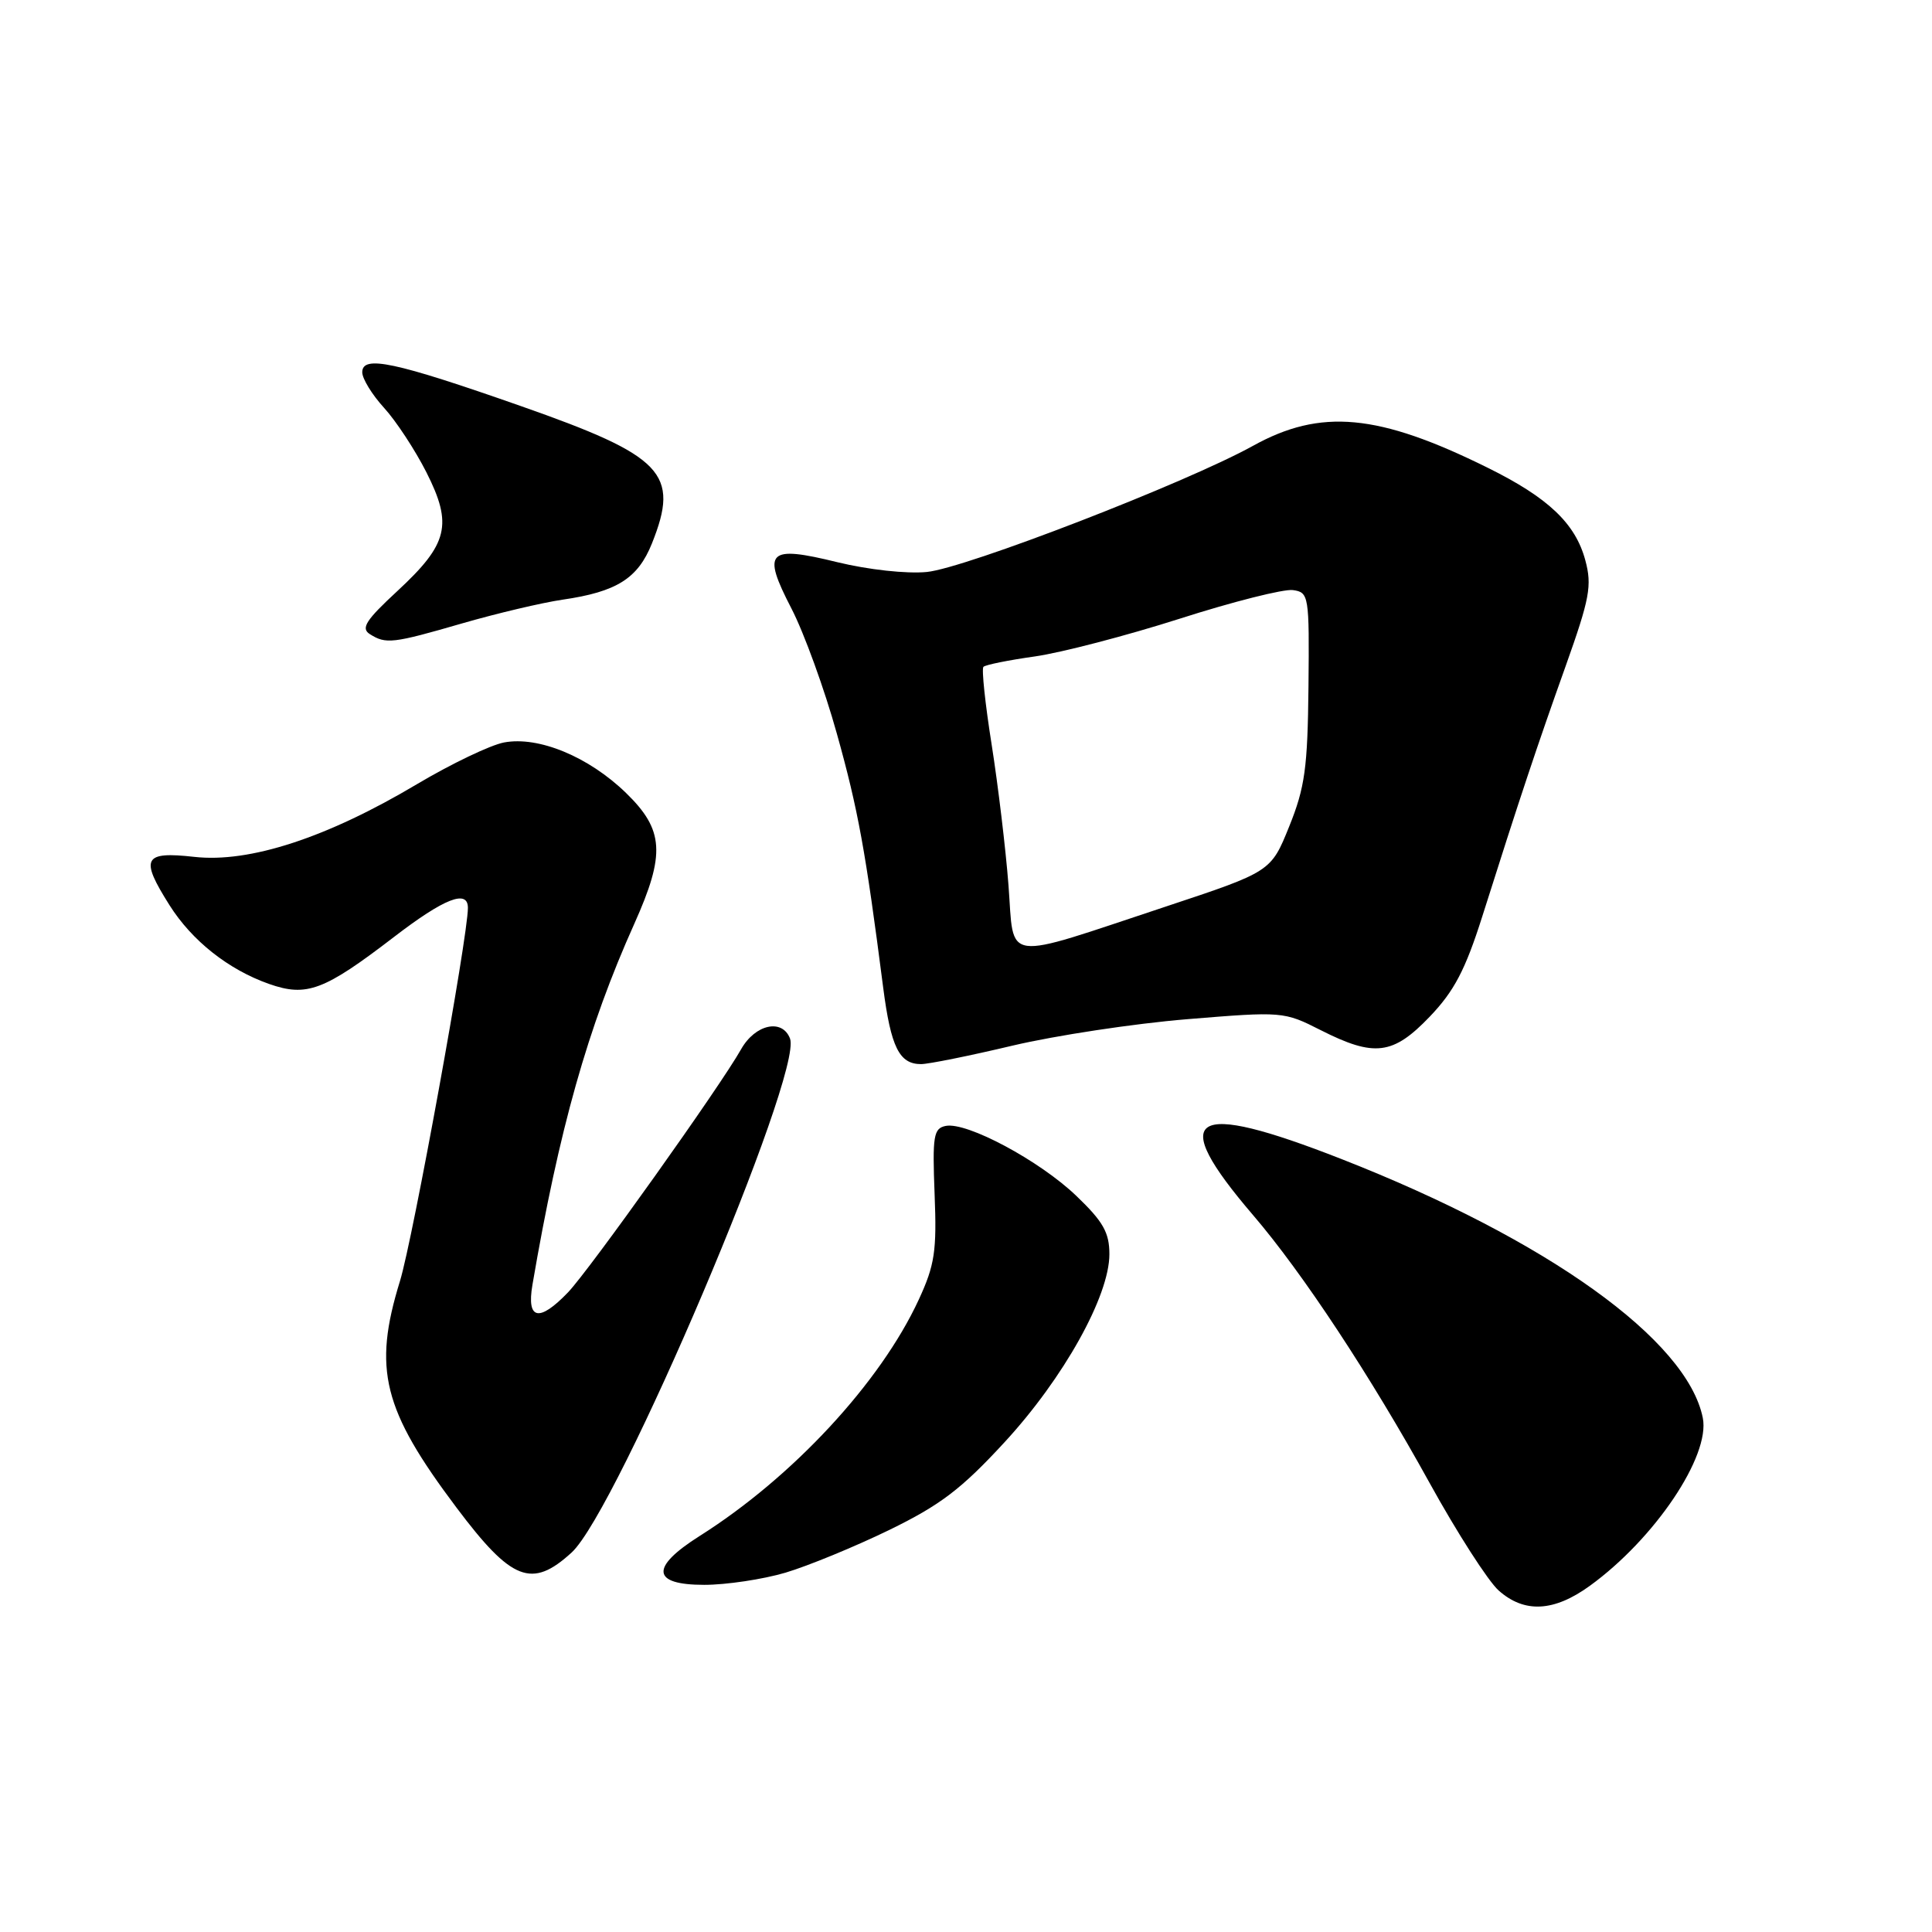 <?xml version="1.0" encoding="UTF-8" standalone="no"?>
<!DOCTYPE svg PUBLIC "-//W3C//DTD SVG 1.1//EN" "http://www.w3.org/Graphics/SVG/1.1/DTD/svg11.dtd" >
<svg xmlns="http://www.w3.org/2000/svg" xmlns:xlink="http://www.w3.org/1999/xlink" version="1.1" viewBox="0 0 256 256">
 <g >
 <path fill="currentColor"
d=" M 210.66 210.13 C 219.26 203.90 226.64 192.93 225.63 187.88 C 223.56 177.55 205.03 164.27 177.78 153.59 C 157.68 145.71 154.60 147.65 166.03 161.00 C 172.59 168.65 181.61 182.33 189.43 196.50 C 193.07 203.10 197.19 209.51 198.58 210.75 C 201.99 213.78 205.90 213.58 210.66 210.13 Z  M 104.07 208.39 C 107.06 207.50 113.24 204.96 117.81 202.74 C 124.60 199.43 127.39 197.31 133.11 191.10 C 140.93 182.62 147.00 171.73 147.00 166.19 C 147.00 163.32 146.18 161.87 142.62 158.46 C 137.75 153.79 128.11 148.63 125.31 149.19 C 123.70 149.52 123.54 150.50 123.84 158.24 C 124.14 165.78 123.86 167.62 121.74 172.21 C 116.66 183.20 105.02 195.75 92.70 203.53 C 86.12 207.69 86.34 210.00 93.32 210.00 C 96.24 210.00 101.08 209.27 104.07 208.39 Z  M 75.74 205.72 C 81.81 200.17 106.44 142.19 104.68 137.61 C 103.65 134.93 100.07 135.72 98.20 139.03 C 95.44 143.94 78.12 168.26 75.26 171.25 C 71.43 175.24 69.76 174.89 70.55 170.25 C 74.07 149.66 77.88 136.13 84.06 122.38 C 88.19 113.16 87.99 109.96 82.94 105.06 C 78.00 100.27 71.37 97.52 66.79 98.38 C 64.98 98.72 59.79 101.21 55.26 103.90 C 43.32 111.01 33.06 114.36 25.75 113.54 C 18.99 112.79 18.52 113.70 22.46 119.94 C 25.44 124.66 30.26 128.47 35.63 130.37 C 40.63 132.13 42.92 131.28 52.21 124.15 C 58.88 119.03 62.00 117.81 62.00 120.30 C 62.00 124.14 54.70 164.22 53.00 169.74 C 49.39 181.44 50.72 186.77 60.49 199.77 C 67.80 209.50 70.47 210.54 75.74 205.72 Z  M 134.17 138.55 C 139.85 137.21 150.25 135.63 157.29 135.05 C 169.94 134.01 170.13 134.03 175.00 136.50 C 182.11 140.10 184.58 139.80 189.45 134.71 C 192.68 131.34 194.16 128.52 196.40 121.46 C 201.34 105.85 203.70 98.78 207.45 88.28 C 210.65 79.29 210.97 77.60 210.06 74.23 C 208.75 69.36 205.15 65.94 197.13 61.98 C 182.63 54.80 175.00 54.09 166.00 59.09 C 157.17 63.98 127.93 75.29 122.81 75.79 C 120.13 76.05 115.05 75.49 110.98 74.50 C 101.70 72.22 100.92 73.00 104.87 80.63 C 106.54 83.86 109.25 91.32 110.89 97.22 C 113.70 107.27 114.69 112.69 117.03 130.89 C 118.05 138.76 119.16 141.00 122.04 141.00 C 123.03 141.00 128.49 139.90 134.17 138.55 Z  M 61.28 82.59 C 65.85 81.27 71.82 79.86 74.54 79.46 C 81.72 78.42 84.52 76.65 86.38 72.02 C 90.10 62.72 87.93 60.44 69.00 53.80 C 52.29 47.94 48.00 47.02 48.00 49.33 C 48.00 50.18 49.30 52.30 50.89 54.04 C 52.47 55.77 55.00 59.62 56.50 62.58 C 60.01 69.52 59.39 72.07 52.68 78.29 C 48.47 82.18 47.79 83.25 49.00 84.02 C 51.14 85.38 52.03 85.27 61.28 82.59 Z  M 133.63 117.30 C 133.26 112.46 132.25 104.07 131.40 98.67 C 130.54 93.26 130.05 88.62 130.31 88.36 C 130.57 88.09 133.65 87.47 137.14 86.98 C 140.64 86.48 149.27 84.23 156.32 81.98 C 163.37 79.72 170.12 78.02 171.32 78.19 C 173.43 78.49 173.50 78.88 173.38 91.00 C 173.27 101.73 172.91 104.35 170.83 109.50 C 168.41 115.50 168.41 115.50 154.46 120.13 C 132.52 127.40 134.42 127.66 133.63 117.30 Z "/>
</g>
</svg>